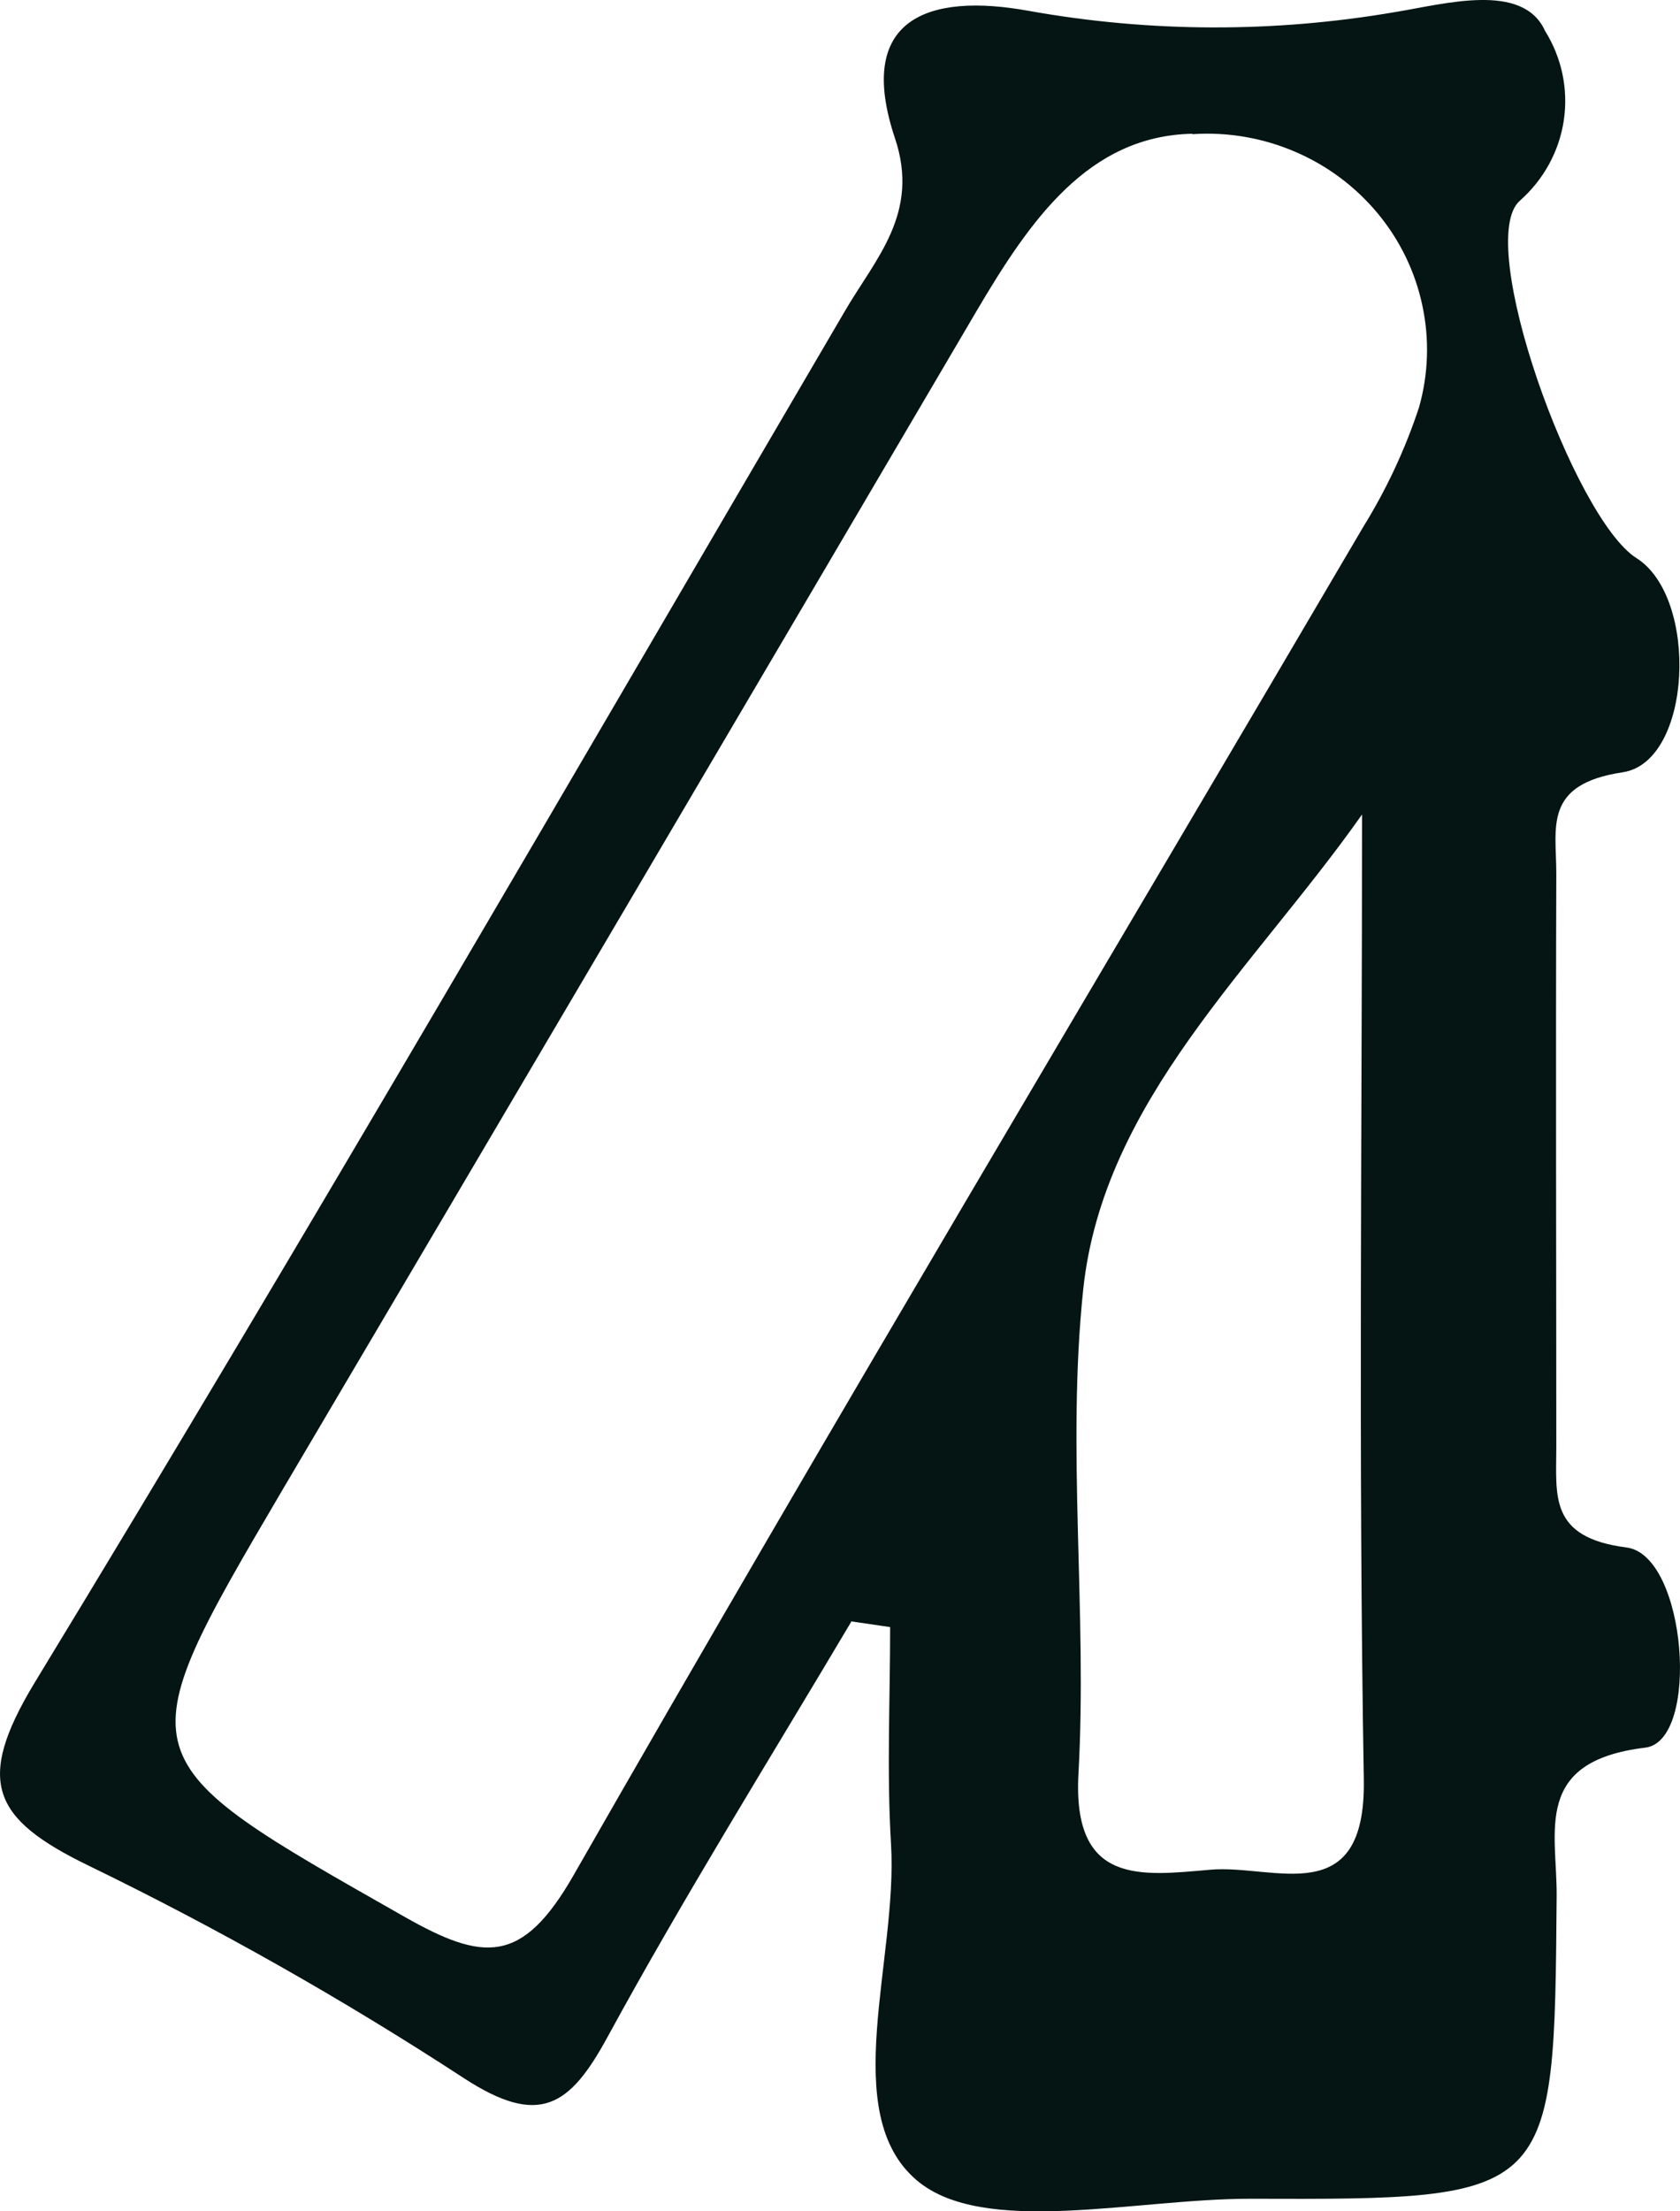 <svg width="19" height="25" viewBox="0 0 19 25" fill="none" xmlns="http://www.w3.org/2000/svg">
<path d="M9.627 18.335C8.702 19.893 7.739 21.437 6.871 23.029C6.444 23.813 6.101 24.052 5.244 23.493C3.881 22.604 2.462 21.801 0.996 21.089C-0.08 20.565 -0.285 20.147 0.386 19.033C3.509 13.902 6.517 8.703 9.553 3.521C9.901 2.922 10.408 2.413 10.121 1.561C9.672 0.216 10.487 -0.086 11.636 0.123C13.004 0.368 14.405 0.372 15.775 0.137C16.334 0.047 17.224 -0.209 17.474 0.35C17.663 0.652 17.738 1.009 17.686 1.36C17.634 1.71 17.458 2.031 17.19 2.268C16.665 2.72 17.8 5.863 18.508 6.31C19.216 6.757 19.138 8.613 18.352 8.731C17.449 8.866 17.602 9.356 17.601 9.876C17.594 12.034 17.601 14.2 17.601 16.362C17.601 16.913 17.517 17.383 18.395 17.495C19.076 17.581 19.231 19.684 18.607 19.758C17.329 19.912 17.611 20.706 17.605 21.436C17.578 24.861 17.582 24.869 14.132 24.858C12.84 24.858 11.123 25.289 10.369 24.65C9.474 23.892 10.156 22.156 10.077 20.848C10.028 20.033 10.067 19.213 10.067 18.395L9.624 18.33M13.486 1.512C12.312 1.536 11.655 2.48 11.044 3.517C8.427 7.971 5.804 12.424 3.177 16.874C1.396 19.905 1.42 19.878 4.569 21.667C5.468 22.178 5.905 22.216 6.487 21.2C9.409 16.09 12.436 11.037 15.417 5.958C15.68 5.533 15.892 5.08 16.048 4.607C16.155 4.231 16.168 3.835 16.086 3.453C16.005 3.071 15.832 2.714 15.58 2.411C15.329 2.109 15.008 1.869 14.643 1.714C14.279 1.558 13.881 1.49 13.485 1.517M15.404 9.208C14.183 10.942 12.474 12.443 12.25 14.584C12.061 16.389 12.298 18.232 12.197 20.05C12.126 21.322 12.909 21.205 13.69 21.138C14.408 21.075 15.45 21.617 15.424 20.116C15.362 16.481 15.404 12.844 15.404 9.21" fill="#041513"/>
</svg>
